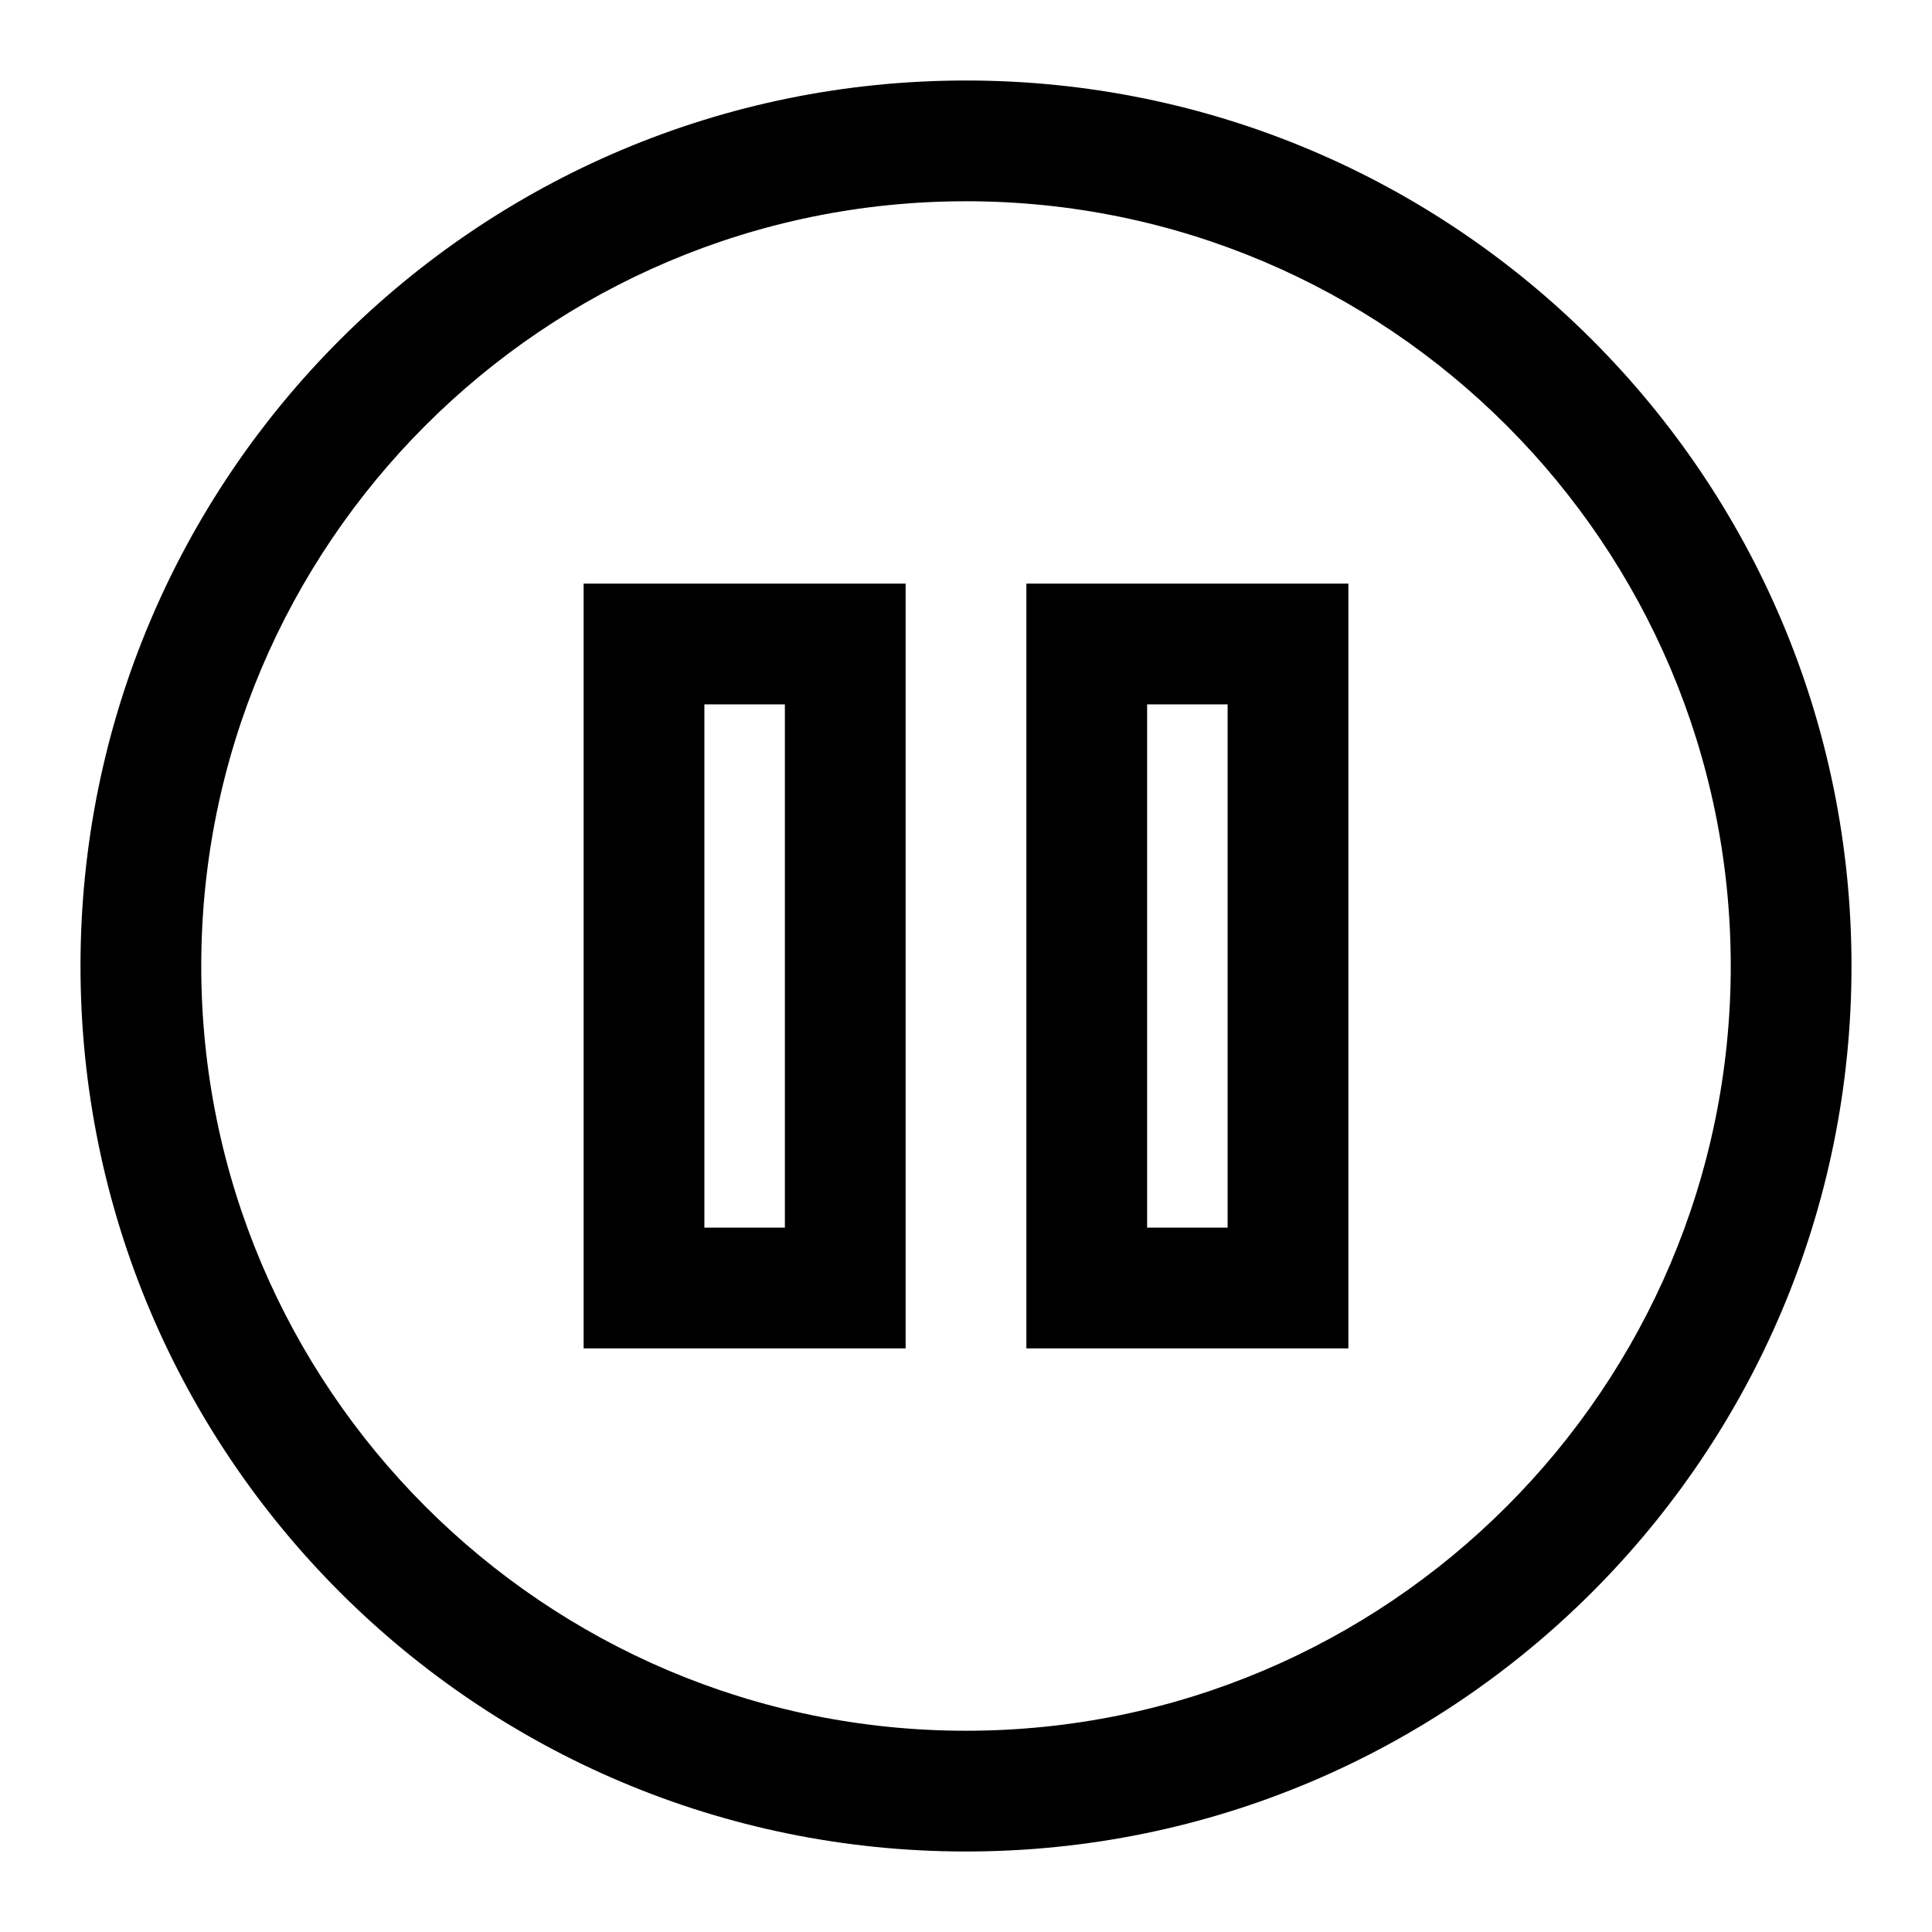 <svg width="24" height="24" viewBox="0 0 24 24" fill="none" xmlns="http://www.w3.org/2000/svg">
<g clip-path="url(#clip0_2930_8725)">
<path d="M12 1C5.925 1 1 5.925 1 12C1 18.075 5.925 23 12 23C18.075 23 23 18.075 23 12C23 5.925 18.075 1 12 1ZM12 21.5C6.76 21.5 2.5 17.24 2.5 12C2.5 6.76 6.76 2.5 12 2.5C17.24 2.5 21.5 6.76 21.5 12C21.5 17.24 17.24 21.5 12 21.5Z" fill="black"/>
<path d="M7.25 16.75H11.25V7.25H7.25V16.75ZM8.75 8.75H9.75V15.25H8.75V8.75Z" fill="black"/>
<path d="M12.75 16.75H16.75V7.25H12.75V16.75ZM14.25 8.75H15.25V15.25H14.25V8.75Z" fill="black"/>
</g>
<defs>
<clipPath id="clip0_2930_8725">
<rect width="24" height="24" fill="white"/>
</clipPath>
</defs>
</svg>
